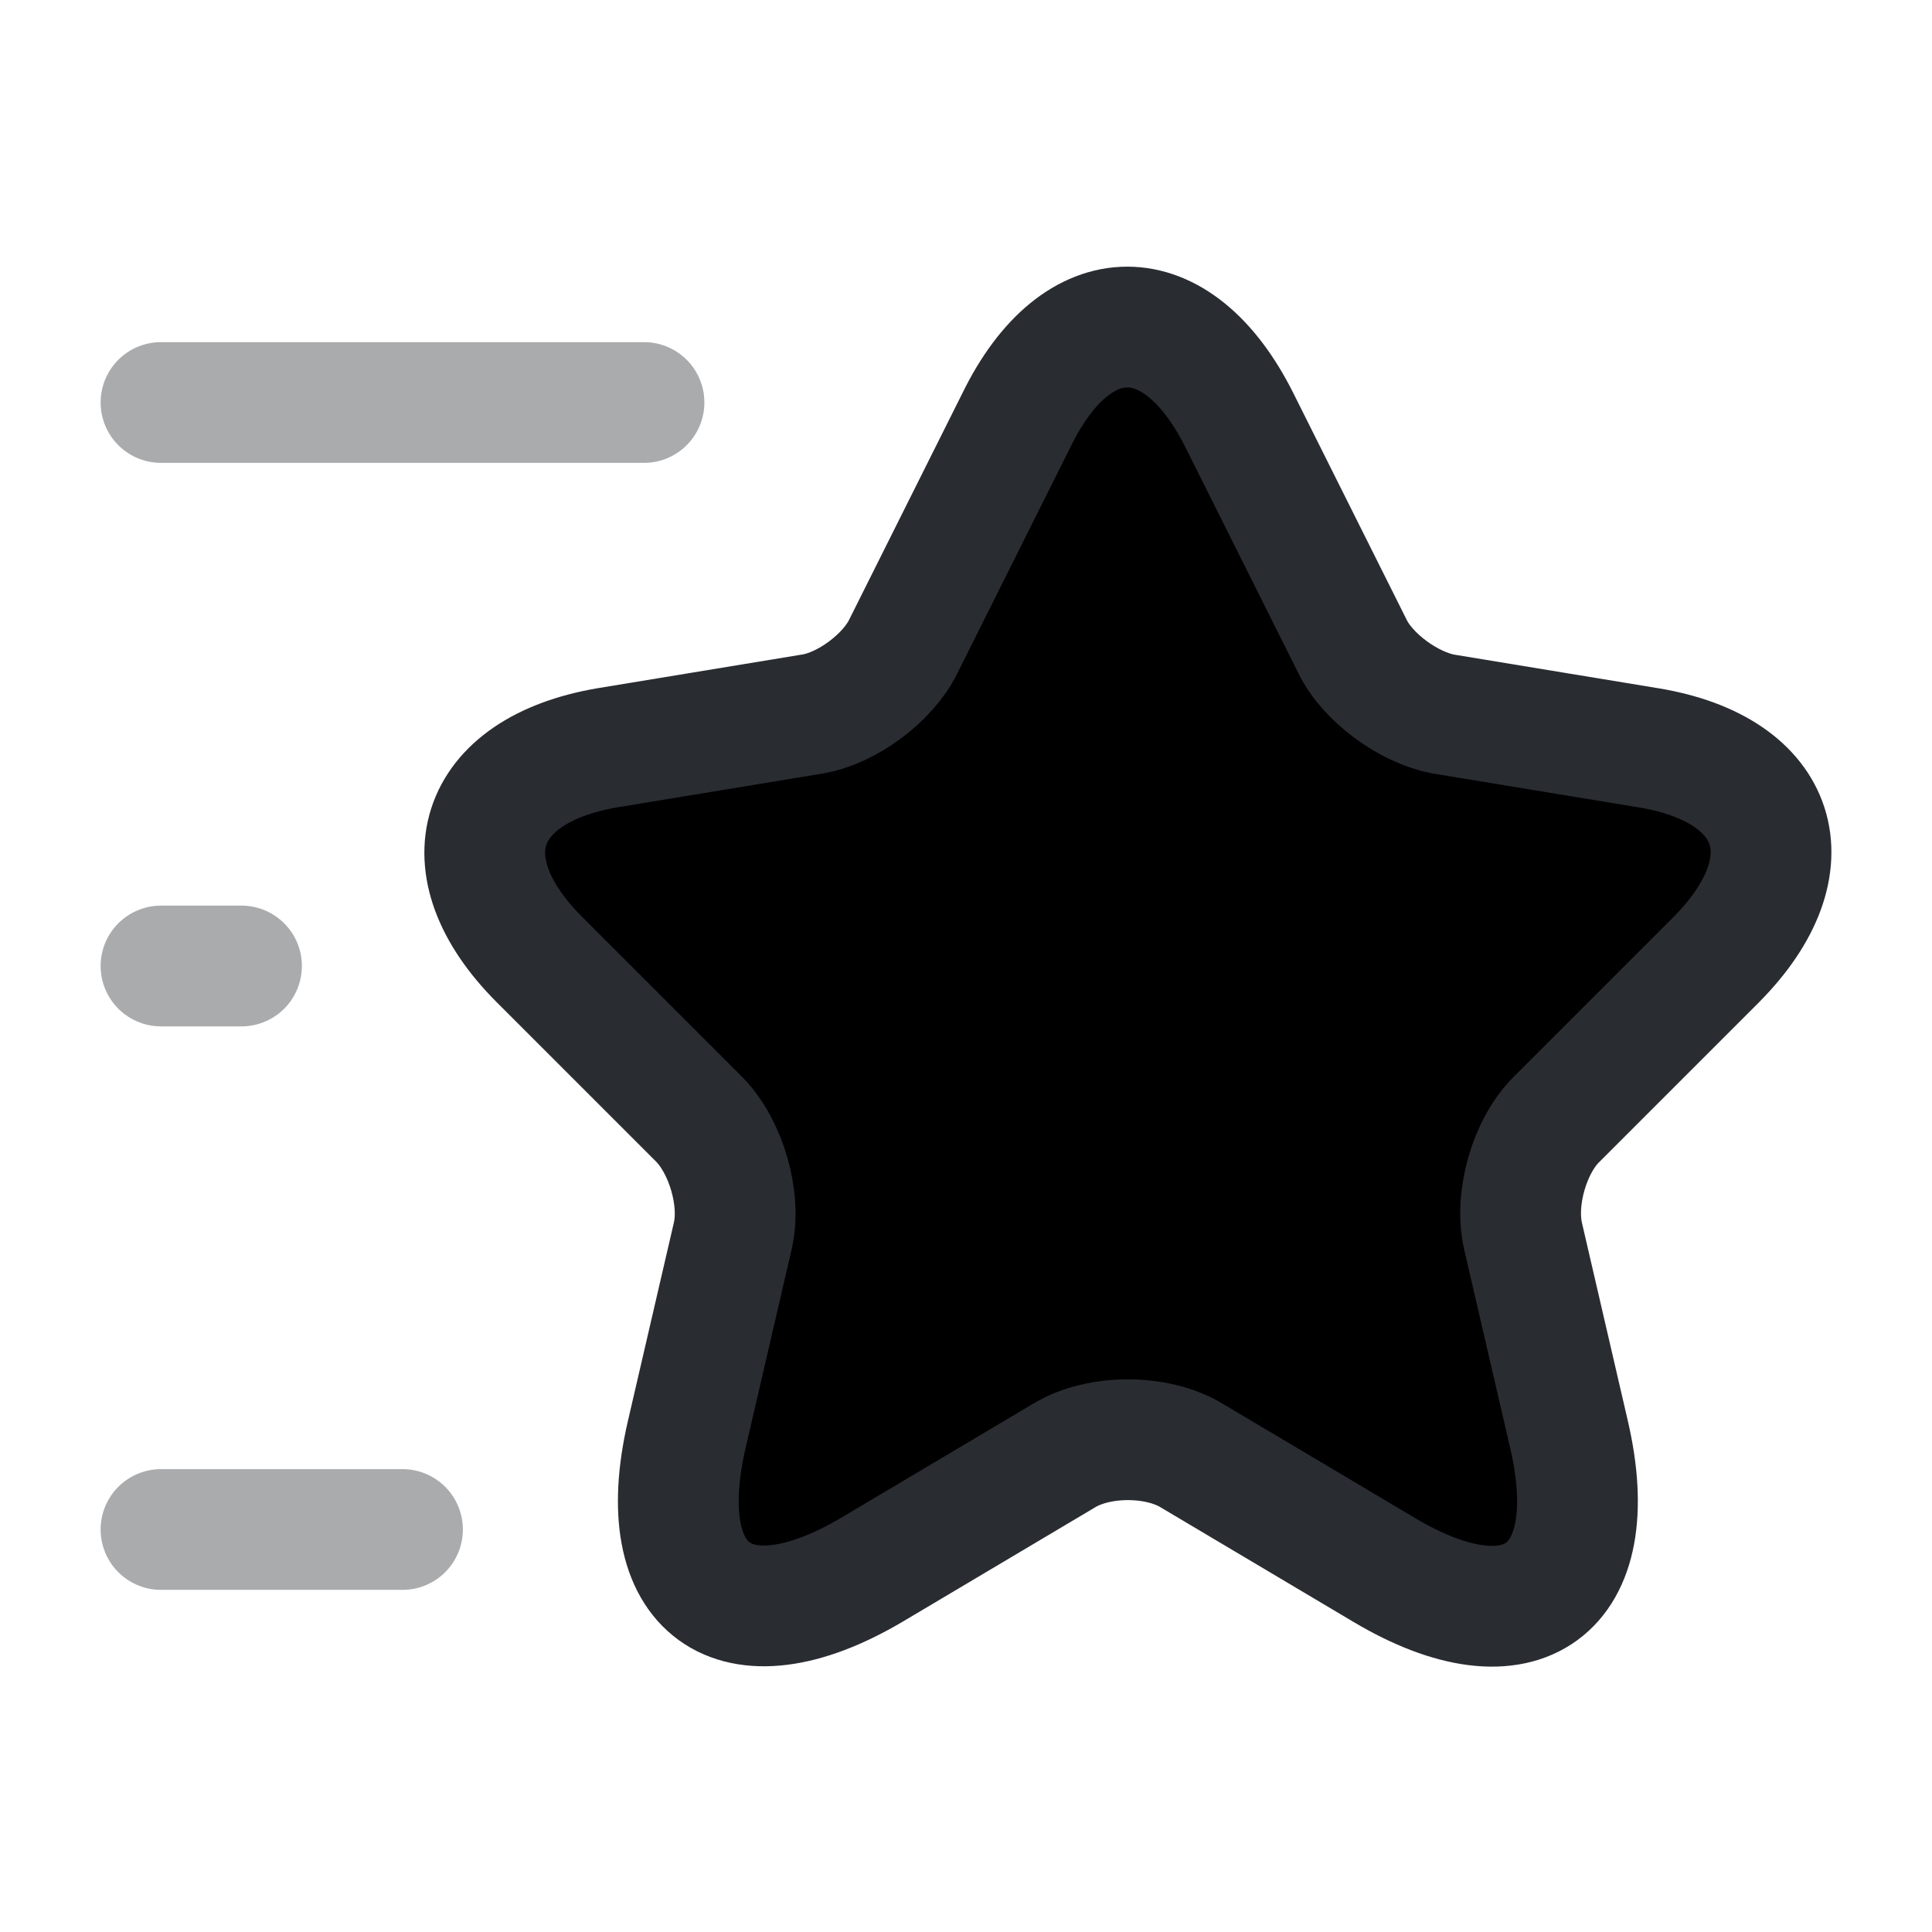 <svg width="24" height="24" viewBox="0 0 24 24"  xmlns="http://www.w3.org/2000/svg">
<path d="M15.391 5.21L16.801 8.03C16.991 8.42 17.501 8.79 17.931 8.87L20.481 9.29C22.111 9.56 22.491 10.74 21.321 11.92L19.331 13.91C19.001 14.24 18.811 14.89 18.921 15.36L19.491 17.82C19.941 19.76 18.901 20.52 17.191 19.5L14.801 18.08C14.371 17.82 13.651 17.82 13.221 18.08L10.831 19.5C9.121 20.51 8.081 19.76 8.531 17.82L9.101 15.36C9.211 14.9 9.021 14.25 8.691 13.91L6.701 11.92C5.531 10.75 5.911 9.57 7.541 9.29L10.091 8.87C10.521 8.8 11.031 8.42 11.221 8.03L12.631 5.21C13.381 3.68 14.621 3.68 15.391 5.21Z" stroke="#292D32" stroke-width="1.5" stroke-linecap="round" stroke-linejoin="round"/>
<path opacity="0.4" d="M8 5H2" stroke="#292D32" stroke-width="1.5" stroke-linecap="round" stroke-linejoin="round"/>
<path opacity="0.4" d="M5 19H2" stroke="#292D32" stroke-width="1.5" stroke-linecap="round" stroke-linejoin="round"/>
<path opacity="0.4" d="M3 12H2" stroke="#292D32" stroke-width="1.5" stroke-linecap="round" stroke-linejoin="round"/>
</svg>
